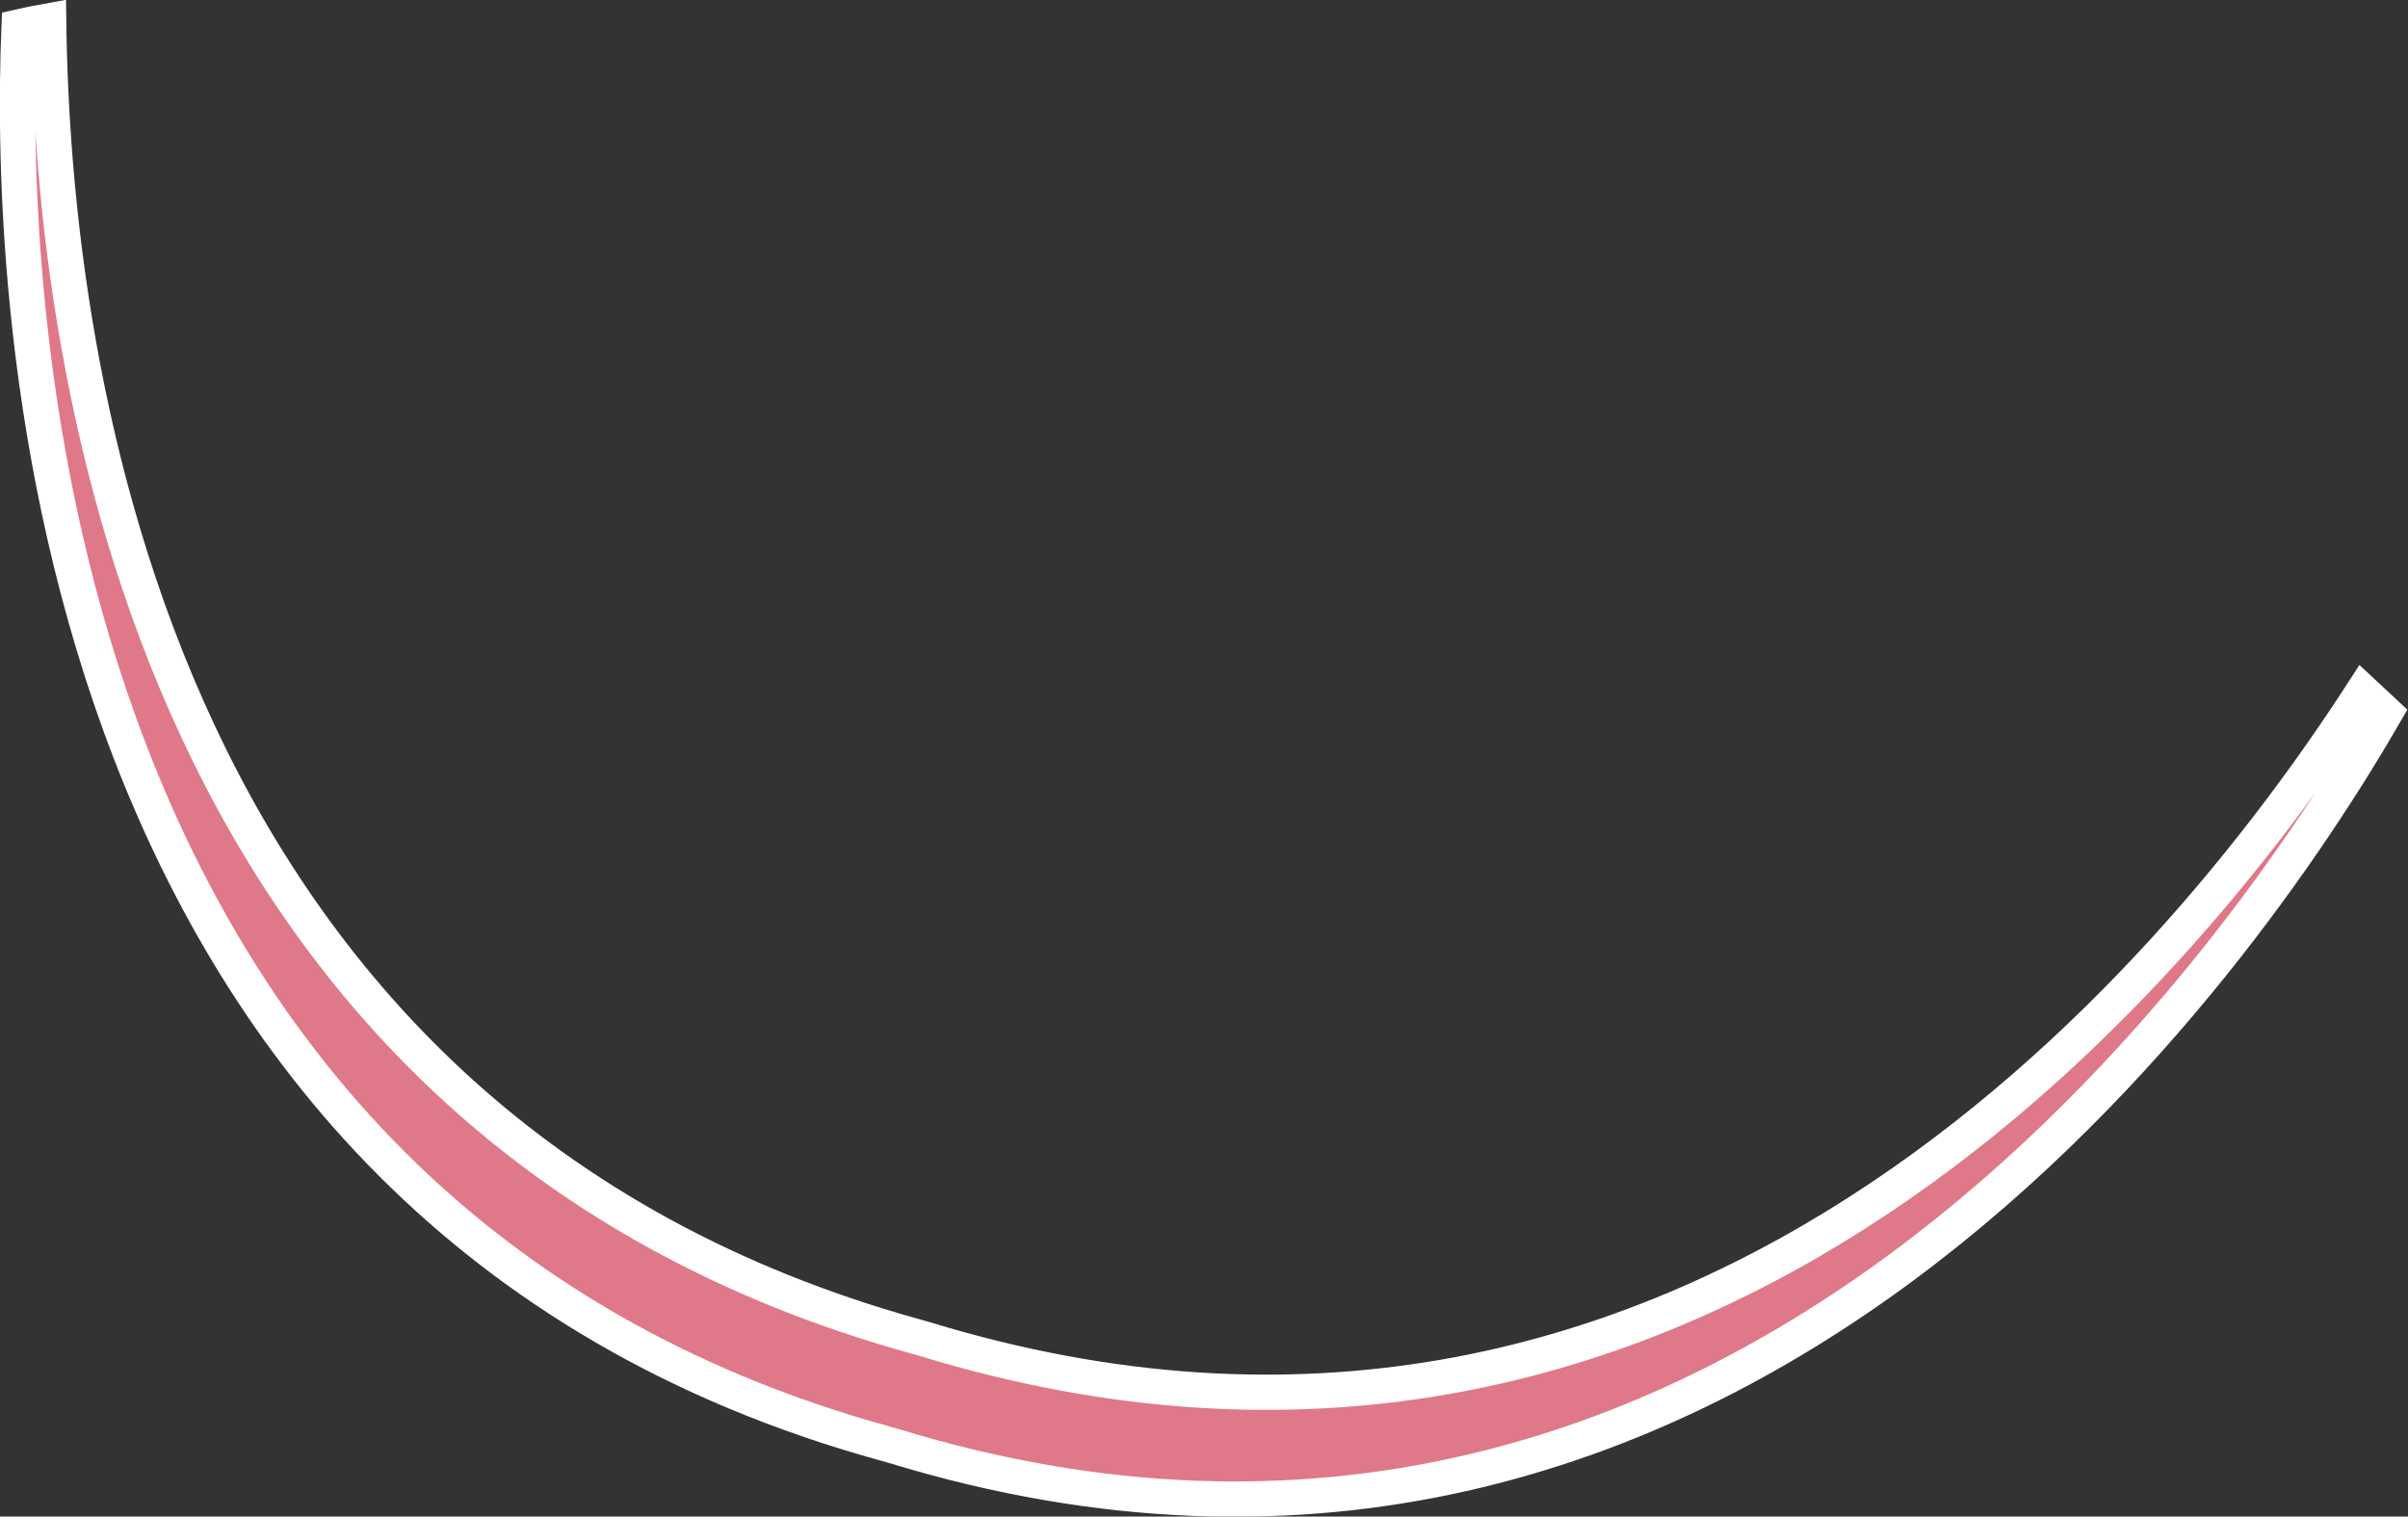 <?xml version="1.0" encoding="utf-8"?>
<!-- Generator: Adobe Illustrator 16.0.0, SVG Export Plug-In . SVG Version: 6.00 Build 0)  -->
<!DOCTYPE svg PUBLIC "-//W3C//DTD SVG 1.1//EN" "http://www.w3.org/Graphics/SVG/1.1/DTD/svg11.dtd">
<svg version="1.1" id="Layer_1" xmlns="http://www.w3.org/2000/svg" xmlns:xlink="http://www.w3.org/1999/xlink" x="0px" y="0px"
	 width="68.29px" height="43.01px" viewBox="0 0 68.29 43.01" enable-background="new 0 0 68.29 43.01" xml:space="preserve">
<rect x="0" y="0" width="68.29" height="43.01" fill="#333333" stroke="none"/>
<path fill="#DF7889" stroke="#FFFFFF" stroke-miterlimit="10" d="M26.24,37.98l-0.21-0.06C4.35,31.96,1.5,10.54,1.38,0.59
	C1.04,0.65,0.76,0.71,0.54,0.76c-0.32,7.86,0.52,33.58,24.6,40.19l0.21,0.06c23.88,7.3,38.36-13.98,42.29-20.79
	c-0.16-0.15-0.37-0.35-0.63-0.59C61.61,27.98,47.74,44.55,26.24,37.98z"/>
</svg>
